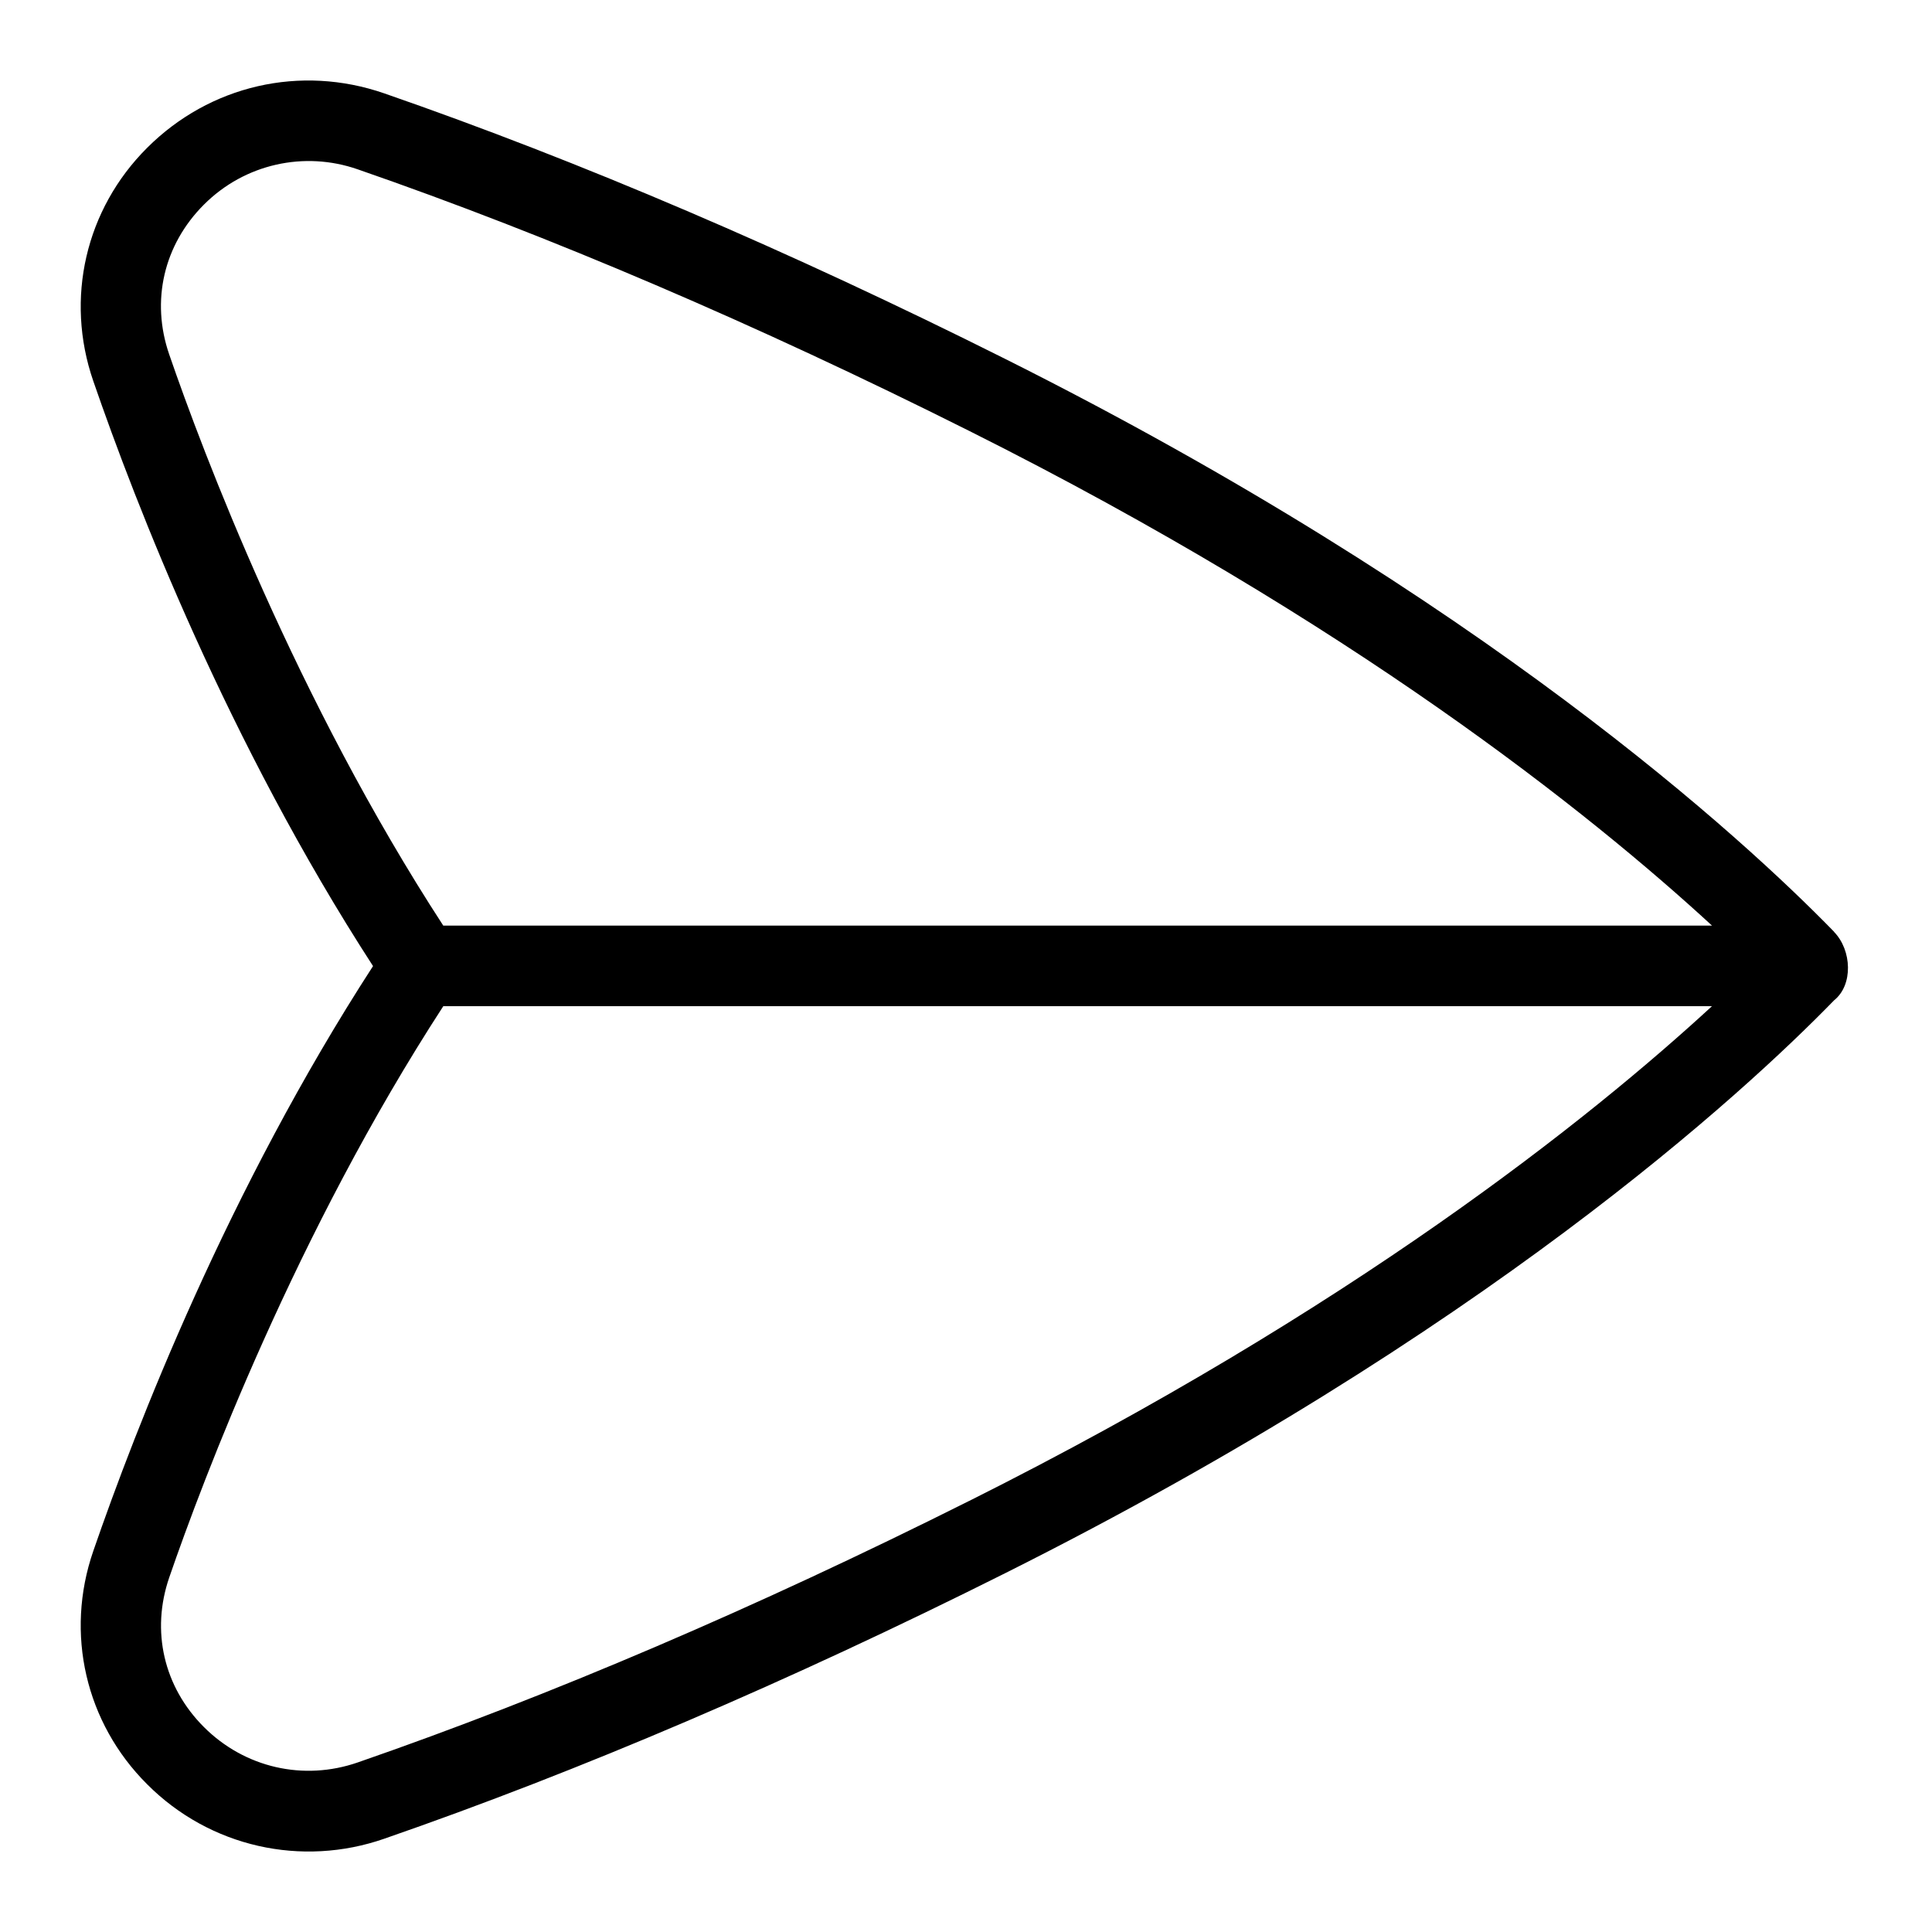 <svg id="Layer_1" viewBox="0 0 24 24" xmlns="http://www.w3.org/2000/svg" data-name="Layer 1"><path d="m22.784 11.575c-1.119-1.149-4.362-4.144-10.296-7.116-2.688-1.346-5.283-2.456-7.714-3.299-1.042-.361-2.168-.101-2.946.676-.766.764-1.022 1.873-.67 2.895.531 1.54 1.675 4.489 3.476 7.27-1.8 2.778-2.945 5.729-3.476 7.269-.352 1.021-.096 2.131.67 2.895.78.782 1.921 1.033 2.946.676 2.432-.843 5.027-1.953 7.714-3.299 5.935-2.973 9.178-5.967 10.296-7.116.238-.19.221-.621 0-.849zm-10.745 7.07c-2.648 1.327-5.203 2.42-7.593 3.248-.676.235-1.407.066-1.912-.438-.5-.499-.661-1.195-.431-1.861.418-1.213 1.577-4.284 3.404-7.095h15.76c-1.515 1.395-4.479 3.768-9.227 6.146zm-6.532-7.146c-1.828-2.809-2.987-5.882-3.405-7.096-.23-.666-.068-1.362.431-1.861.506-.507 1.248-.67 1.912-.438 2.39.828 4.945 1.921 7.593 3.248 4.751 2.379 7.715 4.753 9.229 6.146h-15.759z"/></svg>